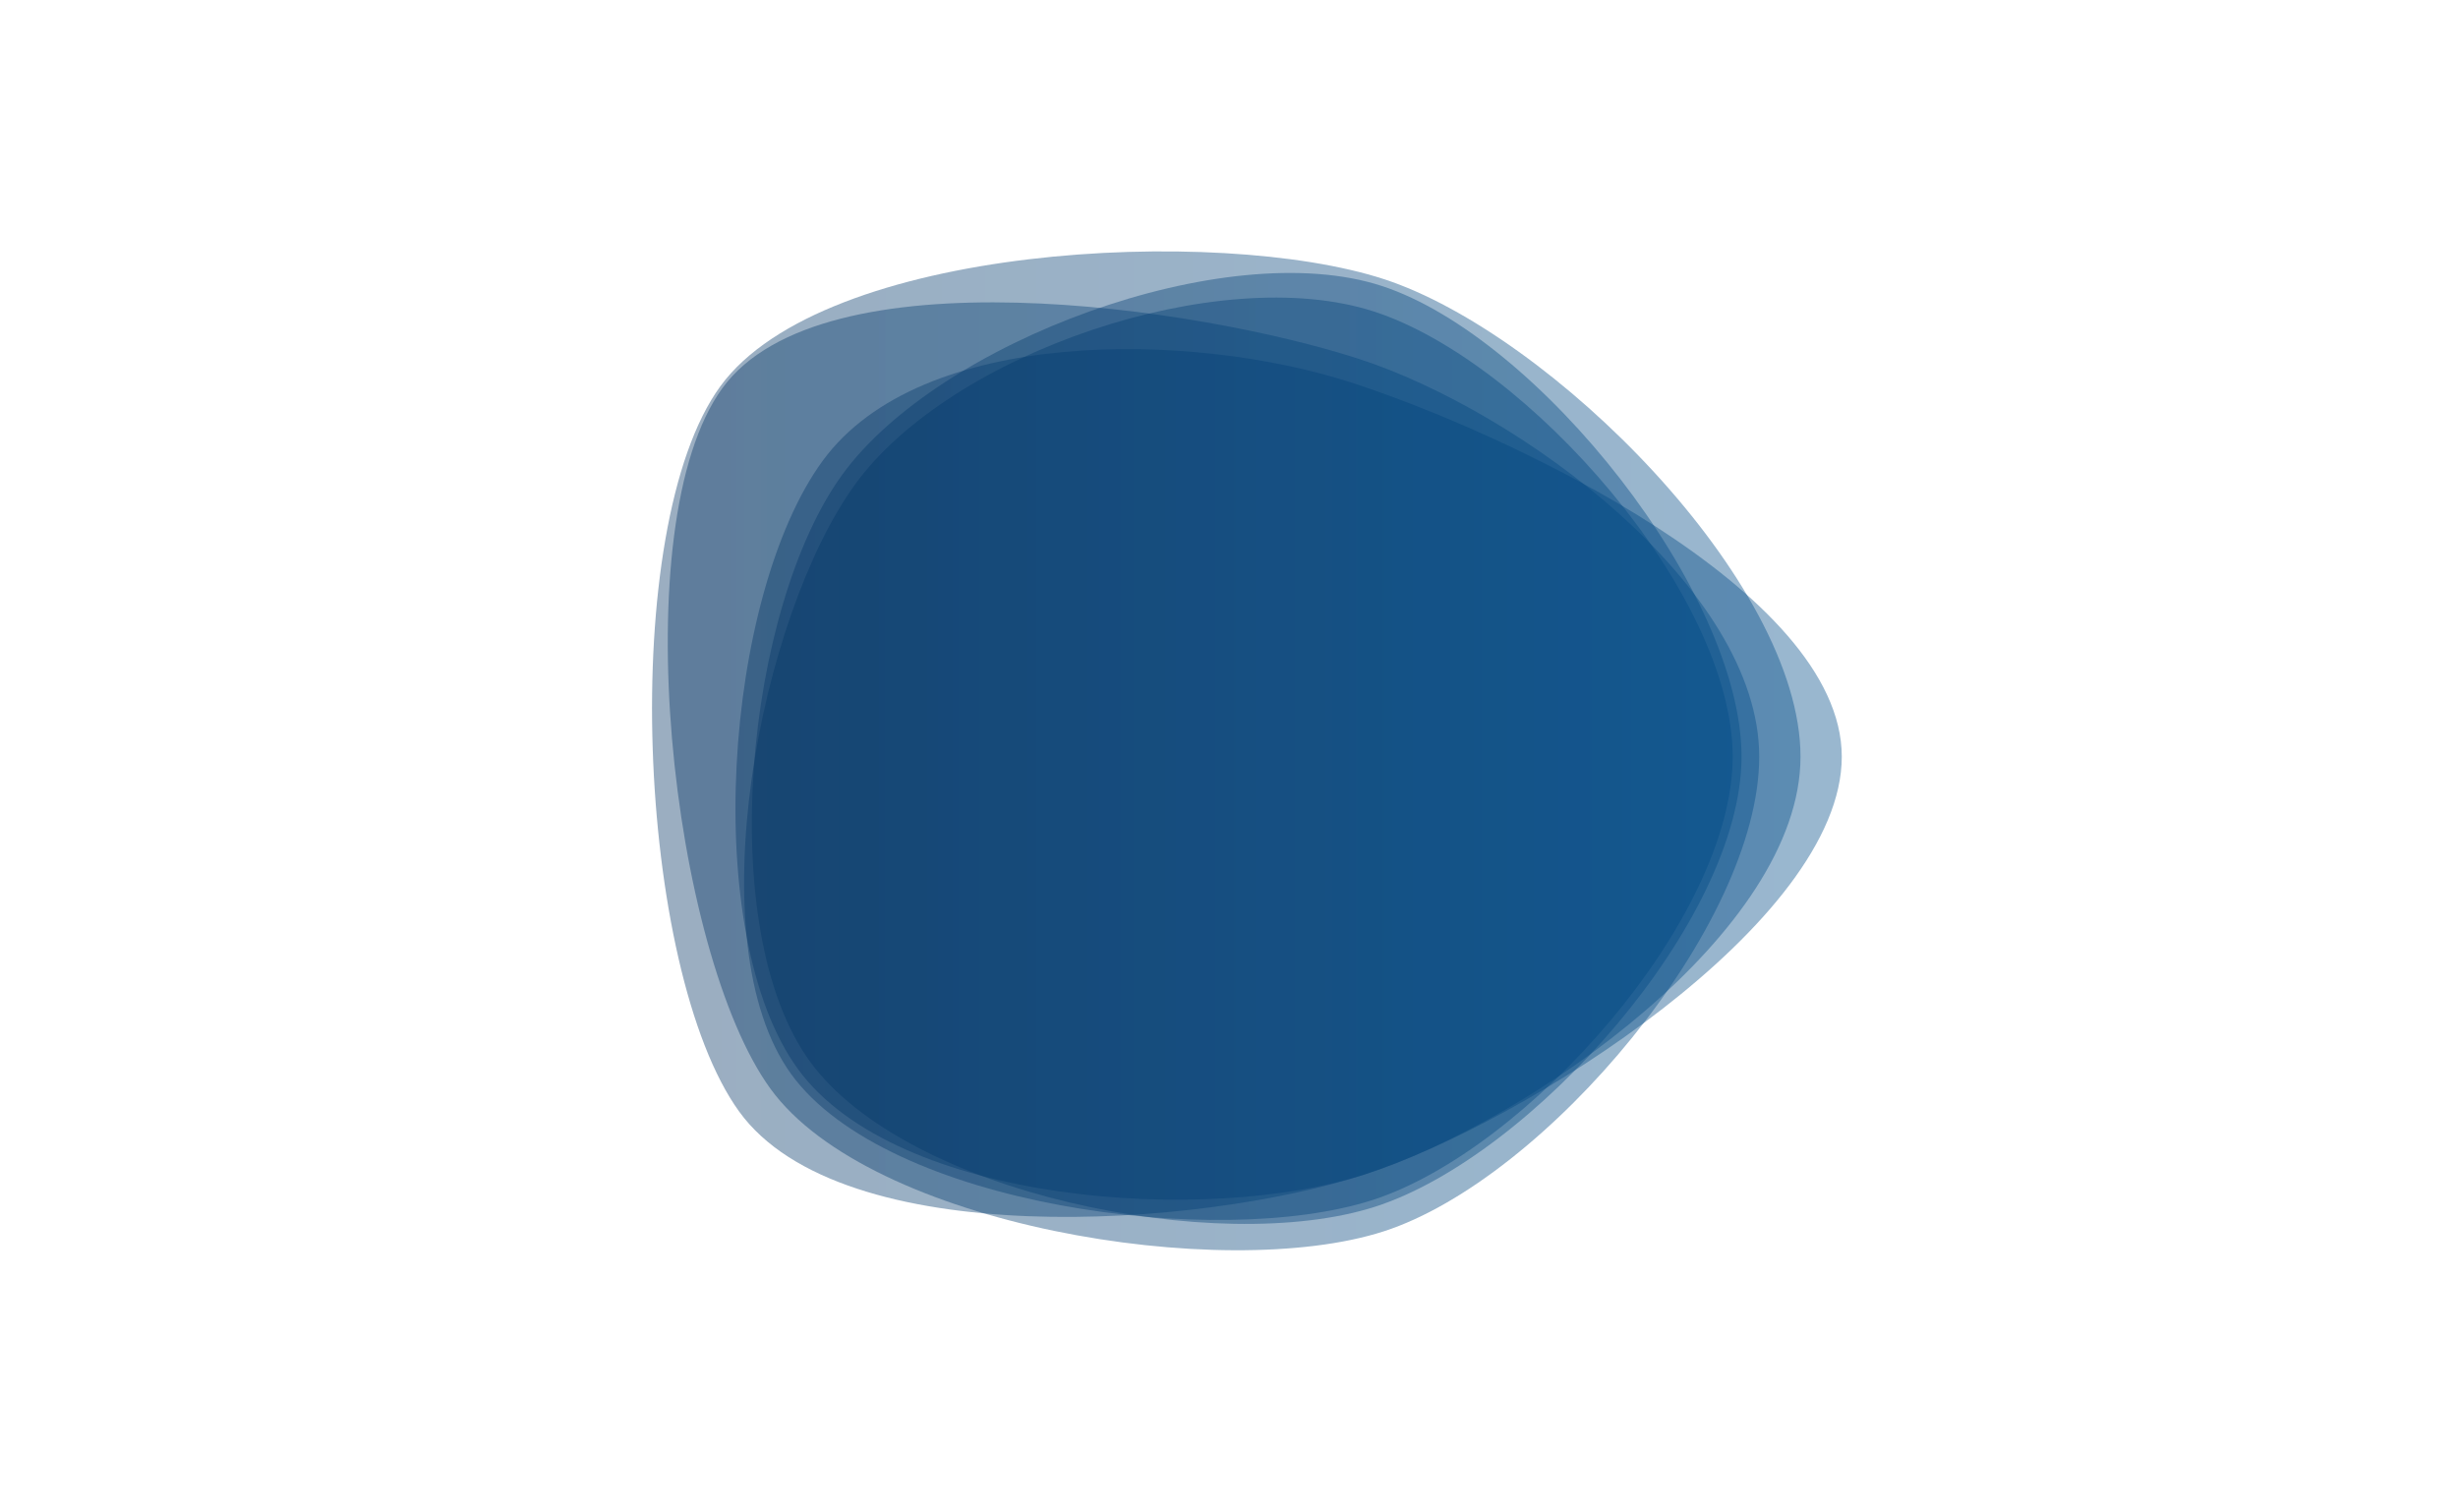 <?xml version="1.0" encoding="utf-8"?>
<svg xmlns="http://www.w3.org/2000/svg" xmlns:xlink="http://www.w3.org/1999/xlink" style="margin: auto; background: rgb(255, 255, 255); display: block; z-index: 1; position: relative; shape-rendering: auto;" width="2501" height="1539" preserveAspectRatio="xMidYMid" viewBox="0 0 2501 1539">
<g transform="translate(1250.5,769.5) scale(1,1) translate(-1250.5,-769.5)"><linearGradient id="lg-0.6426190832864329" x1="0" x2="1" y1="0" y2="0">
  <stop stop-color="#043362" offset="0"></stop>
  <stop stop-color="#004b88" offset="1"></stop>
</linearGradient><path d="M 1763 770 C 1763 935 1554 1170 1397 1221 C 1240 1272 902 1227 805 1093 C 708 959 773 627 870 493 C 967 359 1241 266 1398 317 C 1555 368 1763 605 1763 770" fill="url(#lg-0.6426190832864329)" opacity="0.4">
  <animate attributeName="d" dur="10s" repeatCount="indefinite" keyTimes="0;0.333;0.667;1" calcmod="spline" keySplines="0.3 0.1 0.7 0.9;0.3 0.1 0.7 0.9;0.3 0.1 0.7 0.9" begin="-4s" values="M 1763 770 C 1763 935 1554 1170 1397 1221 C 1240 1272 902 1227 805 1093 C 708 959 773 627 870 493 C 967 359 1241 266 1398 317 C 1555 368 1763 605 1763 770;M 1844 770 C 1844 936 1527 1084 1369 1135 C 1211 1186 929 1209 831 1074 C 733 939 718 589 816 454 C 914 319 1233 286 1391 337 C 1549 388 1844 604 1844 770;M 1826 770 C 1826 951 1569 1164 1397 1220 C 1225 1276 813 1311 707 1165 C 601 1019 617 532 723 386 C 829 240 1226 259 1398 315 C 1570 371 1826 589 1826 770;M 1763 770 C 1763 935 1554 1170 1397 1221 C 1240 1272 902 1227 805 1093 C 708 959 773 627 870 493 C 967 359 1241 266 1398 317 C 1555 368 1763 605 1763 770"></animate>
</path><path d="M 1772 770 C 1772 937 1558 1177 1399 1228 C 1240 1279 922 1215 824 1080 C 726 945 759 618 857 483 C 955 348 1247 239 1406 291 C 1565 343 1772 603 1772 770" fill="url(#lg-0.6426190832864329)" opacity="0.4">
  <animate attributeName="d" dur="10s" repeatCount="indefinite" keyTimes="0;0.333;0.667;1" calcmod="spline" keySplines="0.3 0.1 0.7 0.9;0.3 0.1 0.7 0.9;0.3 0.1 0.7 0.9" begin="-4s" values="M 1772 770 C 1772 937 1558 1177 1399 1228 C 1240 1279 922 1215 824 1080 C 726 945 759 618 857 483 C 955 348 1247 239 1406 291 C 1565 343 1772 603 1772 770;M 1753 770 C 1753 929 1531 1118 1380 1167 C 1229 1216 922 1204 829 1076 C 736 948 790 630 883 502 C 976 374 1230 320 1381 369 C 1532 418 1753 611 1753 770;M 1843 770 C 1843 925 1540 1159 1393 1207 C 1246 1255 973 1162 882 1037 C 791 912 711 569 802 444 C 893 319 1232 325 1379 373 C 1526 421 1843 615 1843 770;M 1772 770 C 1772 937 1558 1177 1399 1228 C 1240 1279 922 1215 824 1080 C 726 945 759 618 857 483 C 955 348 1247 239 1406 291 C 1565 343 1772 603 1772 770"></animate>
</path><path d="M 1874 770 C 1874 939 1550 1143 1389 1195 C 1228 1247 912 1225 812 1088 C 712 951 737 606 837 469 C 937 332 1213 337 1374 389 C 1535 441 1874 601 1874 770" fill="url(#lg-0.6426190832864329)" opacity="0.4">
  <animate attributeName="d" dur="10s" repeatCount="indefinite" keyTimes="0;0.333;0.667;1" calcmod="spline" keySplines="0.3 0.1 0.7 0.9;0.3 0.1 0.7 0.9;0.3 0.1 0.7 0.9" begin="-4s" values="M 1874 770 C 1874 939 1550 1143 1389 1195 C 1228 1247 912 1225 812 1088 C 712 951 737 606 837 469 C 937 332 1213 337 1374 389 C 1535 441 1874 601 1874 770;M 1963 770 C 1963 952 1547 1094 1374 1150 C 1201 1206 856 1281 749 1134 C 642 987 687 585 794 438 C 901 291 1245 198 1418 254 C 1591 310 1963 588 1963 770;M 1889 770 C 1889 938 1553 1160 1394 1212 C 1235 1264 911 1224 812 1088 C 713 952 745 610 844 474 C 943 338 1242 254 1401 306 C 1560 358 1889 602 1889 770;M 1874 770 C 1874 939 1550 1143 1389 1195 C 1228 1247 912 1225 812 1088 C 712 951 737 606 837 469 C 937 332 1213 337 1374 389 C 1535 441 1874 601 1874 770"></animate>
</path><path d="M 1832 770 C 1832 948 1558 1140 1389 1195 C 1220 1250 856 1275 752 1131 C 648 987 628 537 733 393 C 838 249 1239 229 1408 284 C 1577 339 1832 592 1832 770" fill="url(#lg-0.6426190832864329)" opacity="0.4">
  <animate attributeName="d" dur="10s" repeatCount="indefinite" keyTimes="0;0.333;0.667;1" calcmod="spline" keySplines="0.3 0.1 0.7 0.9;0.3 0.1 0.7 0.9;0.3 0.1 0.7 0.9" begin="-4s" values="M 1832 770 C 1832 948 1558 1140 1389 1195 C 1220 1250 856 1275 752 1131 C 648 987 628 537 733 393 C 838 249 1239 229 1408 284 C 1577 339 1832 592 1832 770;M 1983 770 C 1983 956 1561 1122 1384 1180 C 1207 1238 873 1275 763 1124 C 653 973 609 534 718 383 C 827 232 1205 307 1382 365 C 1559 423 1983 584 1983 770;M 1832 770 C 1832 931 1552 1178 1399 1228 C 1246 1278 863 1250 768 1120 C 673 990 775 623 870 493 C 965 363 1248 257 1401 307 C 1554 357 1832 609 1832 770;M 1832 770 C 1832 948 1558 1140 1389 1195 C 1220 1250 856 1275 752 1131 C 648 987 628 537 733 393 C 838 249 1239 229 1408 284 C 1577 339 1832 592 1832 770"></animate>
</path><path d="M 1790 770 C 1790 942 1572 1200 1408 1253 C 1244 1306 885 1247 784 1108 C 683 969 634 534 735 395 C 836 256 1218 312 1382 365 C 1546 418 1790 598 1790 770" fill="url(#lg-0.6426190832864329)" opacity="0.4">
  <animate attributeName="d" dur="10s" repeatCount="indefinite" keyTimes="0;0.333;0.667;1" calcmod="spline" keySplines="0.3 0.1 0.7 0.9;0.3 0.1 0.7 0.9;0.3 0.1 0.7 0.9" begin="-4s" values="M 1790 770 C 1790 942 1572 1200 1408 1253 C 1244 1306 885 1247 784 1108 C 683 969 634 534 735 395 C 836 256 1218 312 1382 365 C 1546 418 1790 598 1790 770;M 1845 770 C 1845 928 1543 1159 1393 1208 C 1243 1257 954 1180 861 1052 C 768 924 790 631 883 503 C 976 375 1249 264 1399 313 C 1549 362 1845 612 1845 770;M 1861 770 C 1861 954 1575 1173 1400 1230 C 1225 1287 887 1261 779 1112 C 671 963 607 530 715 381 C 823 232 1208 304 1383 361 C 1558 418 1861 586 1861 770;M 1790 770 C 1790 942 1572 1200 1408 1253 C 1244 1306 885 1247 784 1108 C 683 969 634 534 735 395 C 836 256 1218 312 1382 365 C 1546 418 1790 598 1790 770"></animate>
</path></g>
</svg>